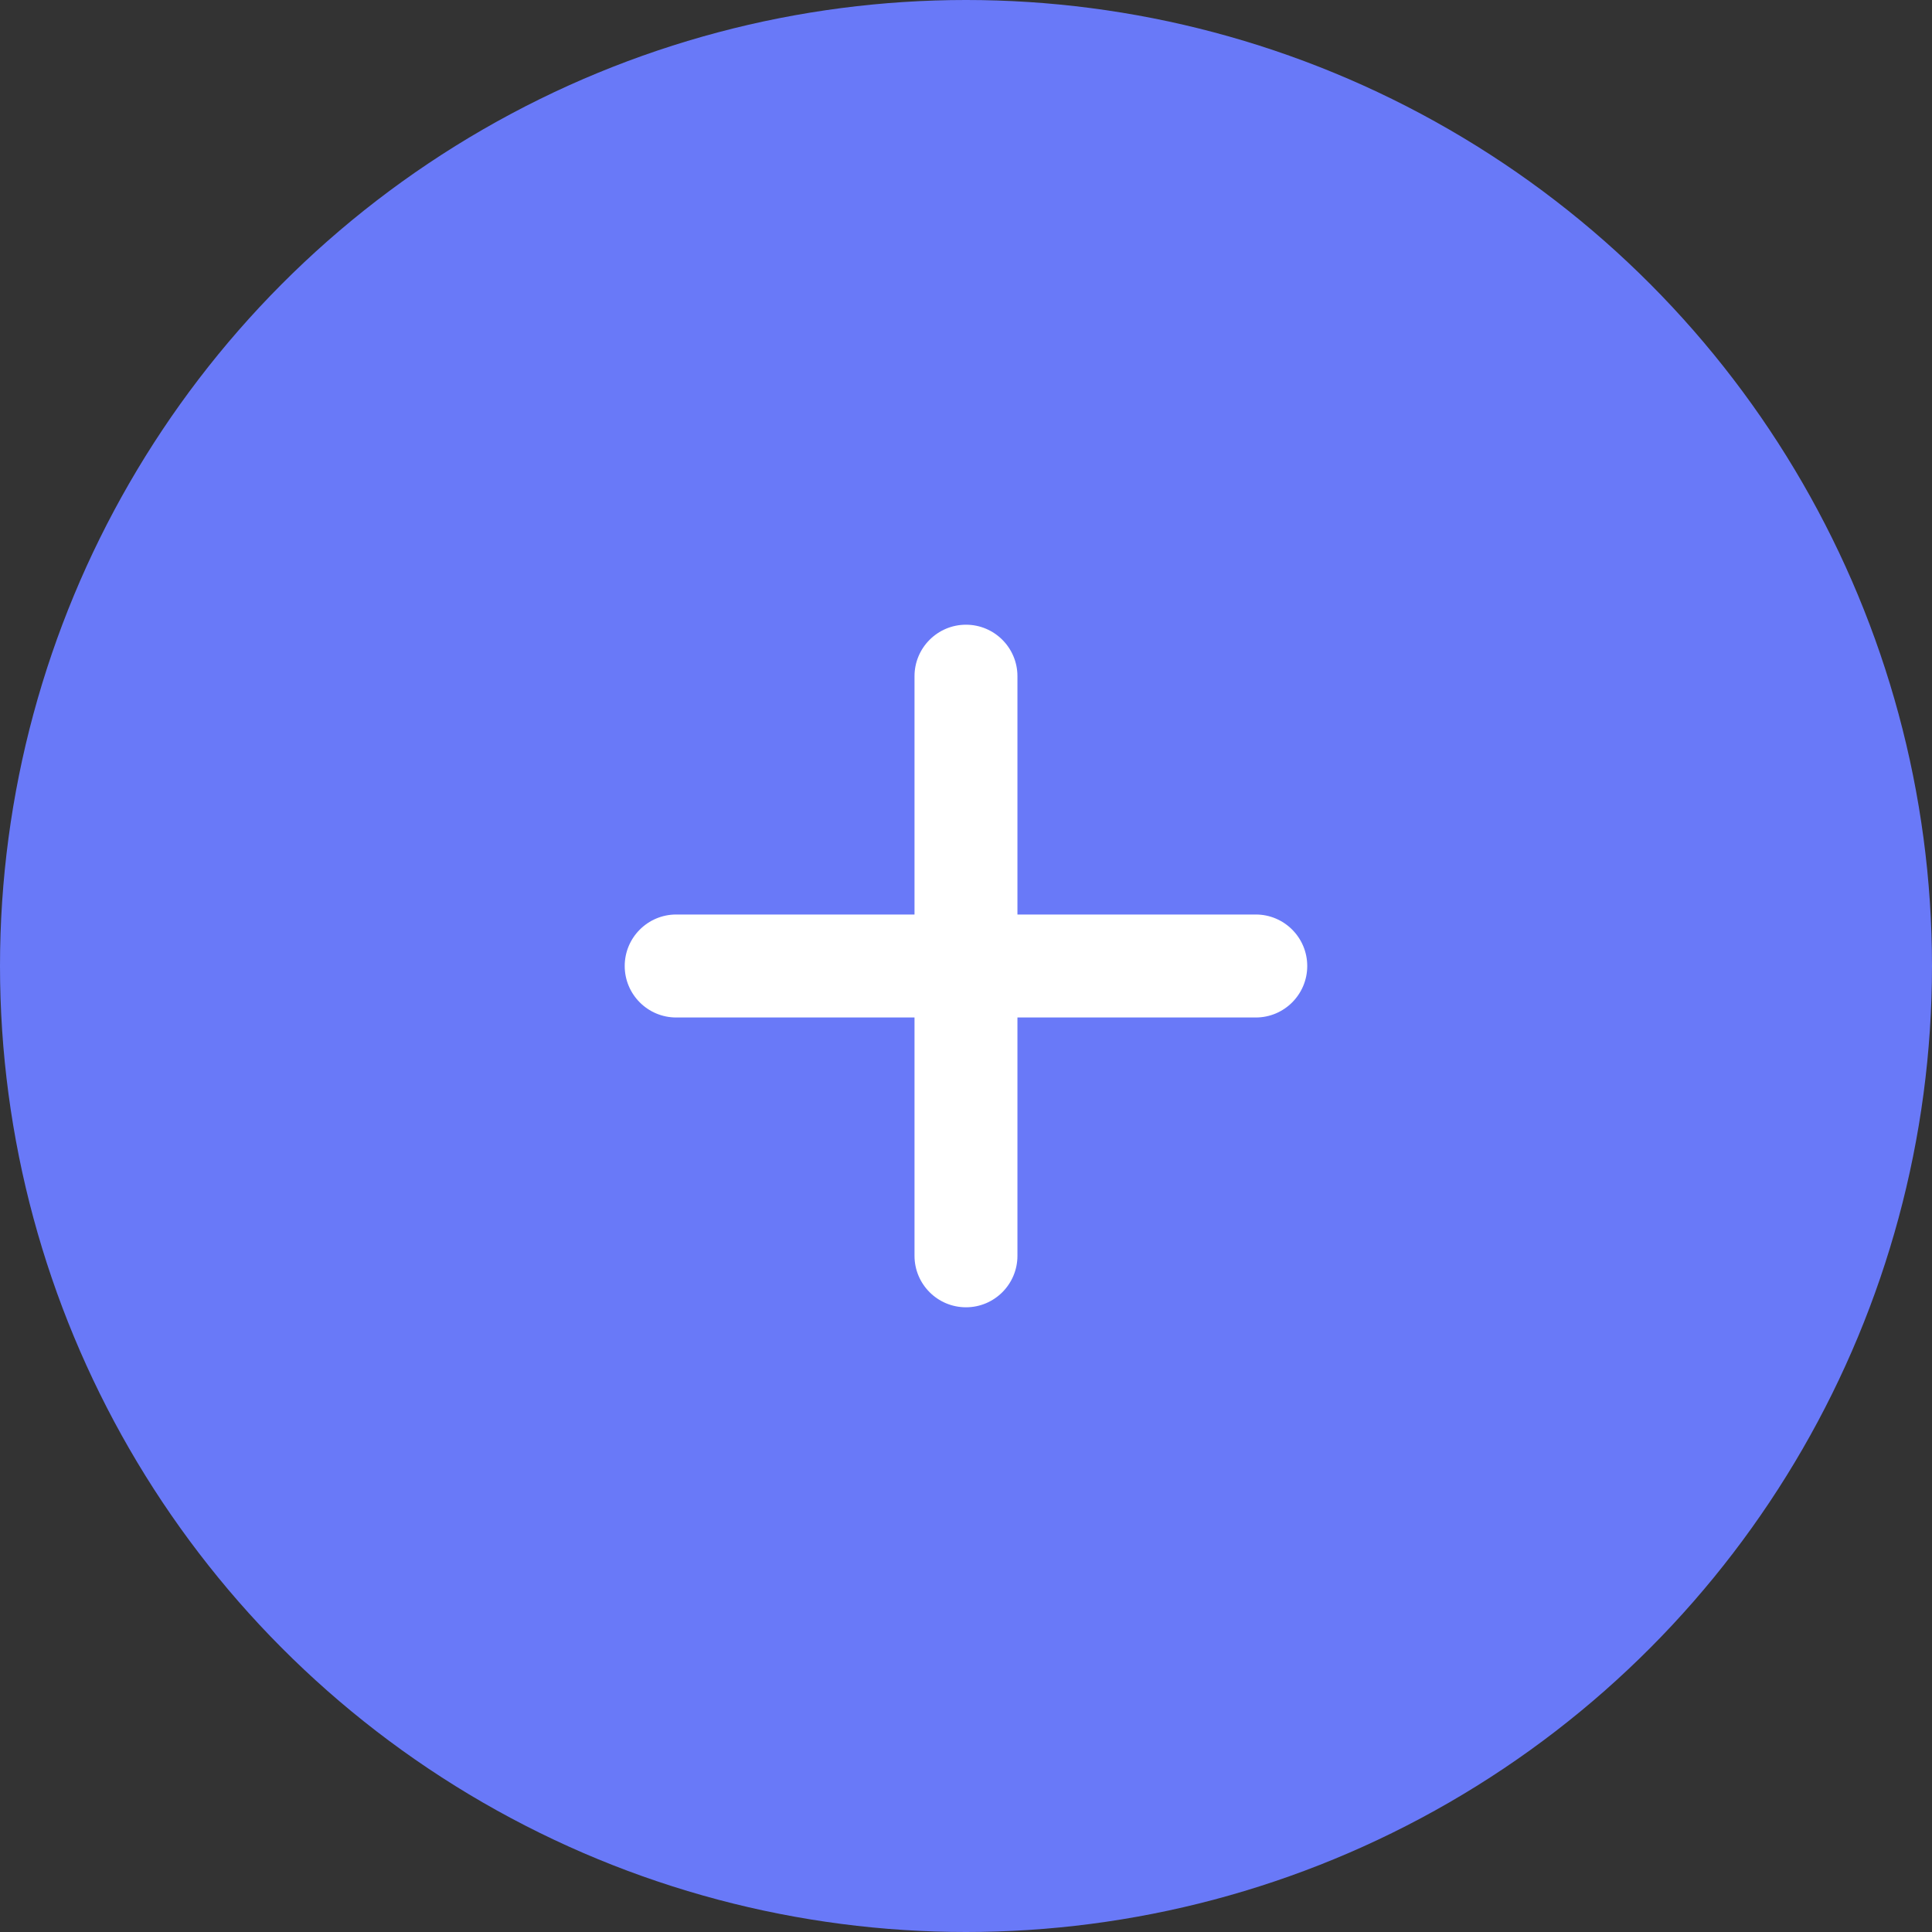 <svg width="40" height="40" viewBox="0 0 40 40" fill="none" xmlns="http://www.w3.org/2000/svg">
<rect x="0" y="0" width="40" height="40" fill="#333333" stroke="none"/>
<circle cx="20" cy="20" r="20" fill="#6979F8"/>
<path fill-rule="evenodd" clip-rule="evenodd" d="M20 12.934C20.588 12.934 21.065 13.412 21.065 14V18.934H26C26.588 18.934 27.065 19.412 27.065 20C27.065 20.588 26.588 21.066 26 21.066H21.065V26C21.065 26.588 20.588 27.066 20 27.066C19.411 27.066 18.934 26.588 18.934 26V21.066H14C13.411 21.066 12.934 20.588 12.934 20C12.934 19.412 13.411 18.934 14 18.934H18.934V14C18.934 13.412 19.411 12.934 20 12.934Z" fill="white"/>
</svg>

